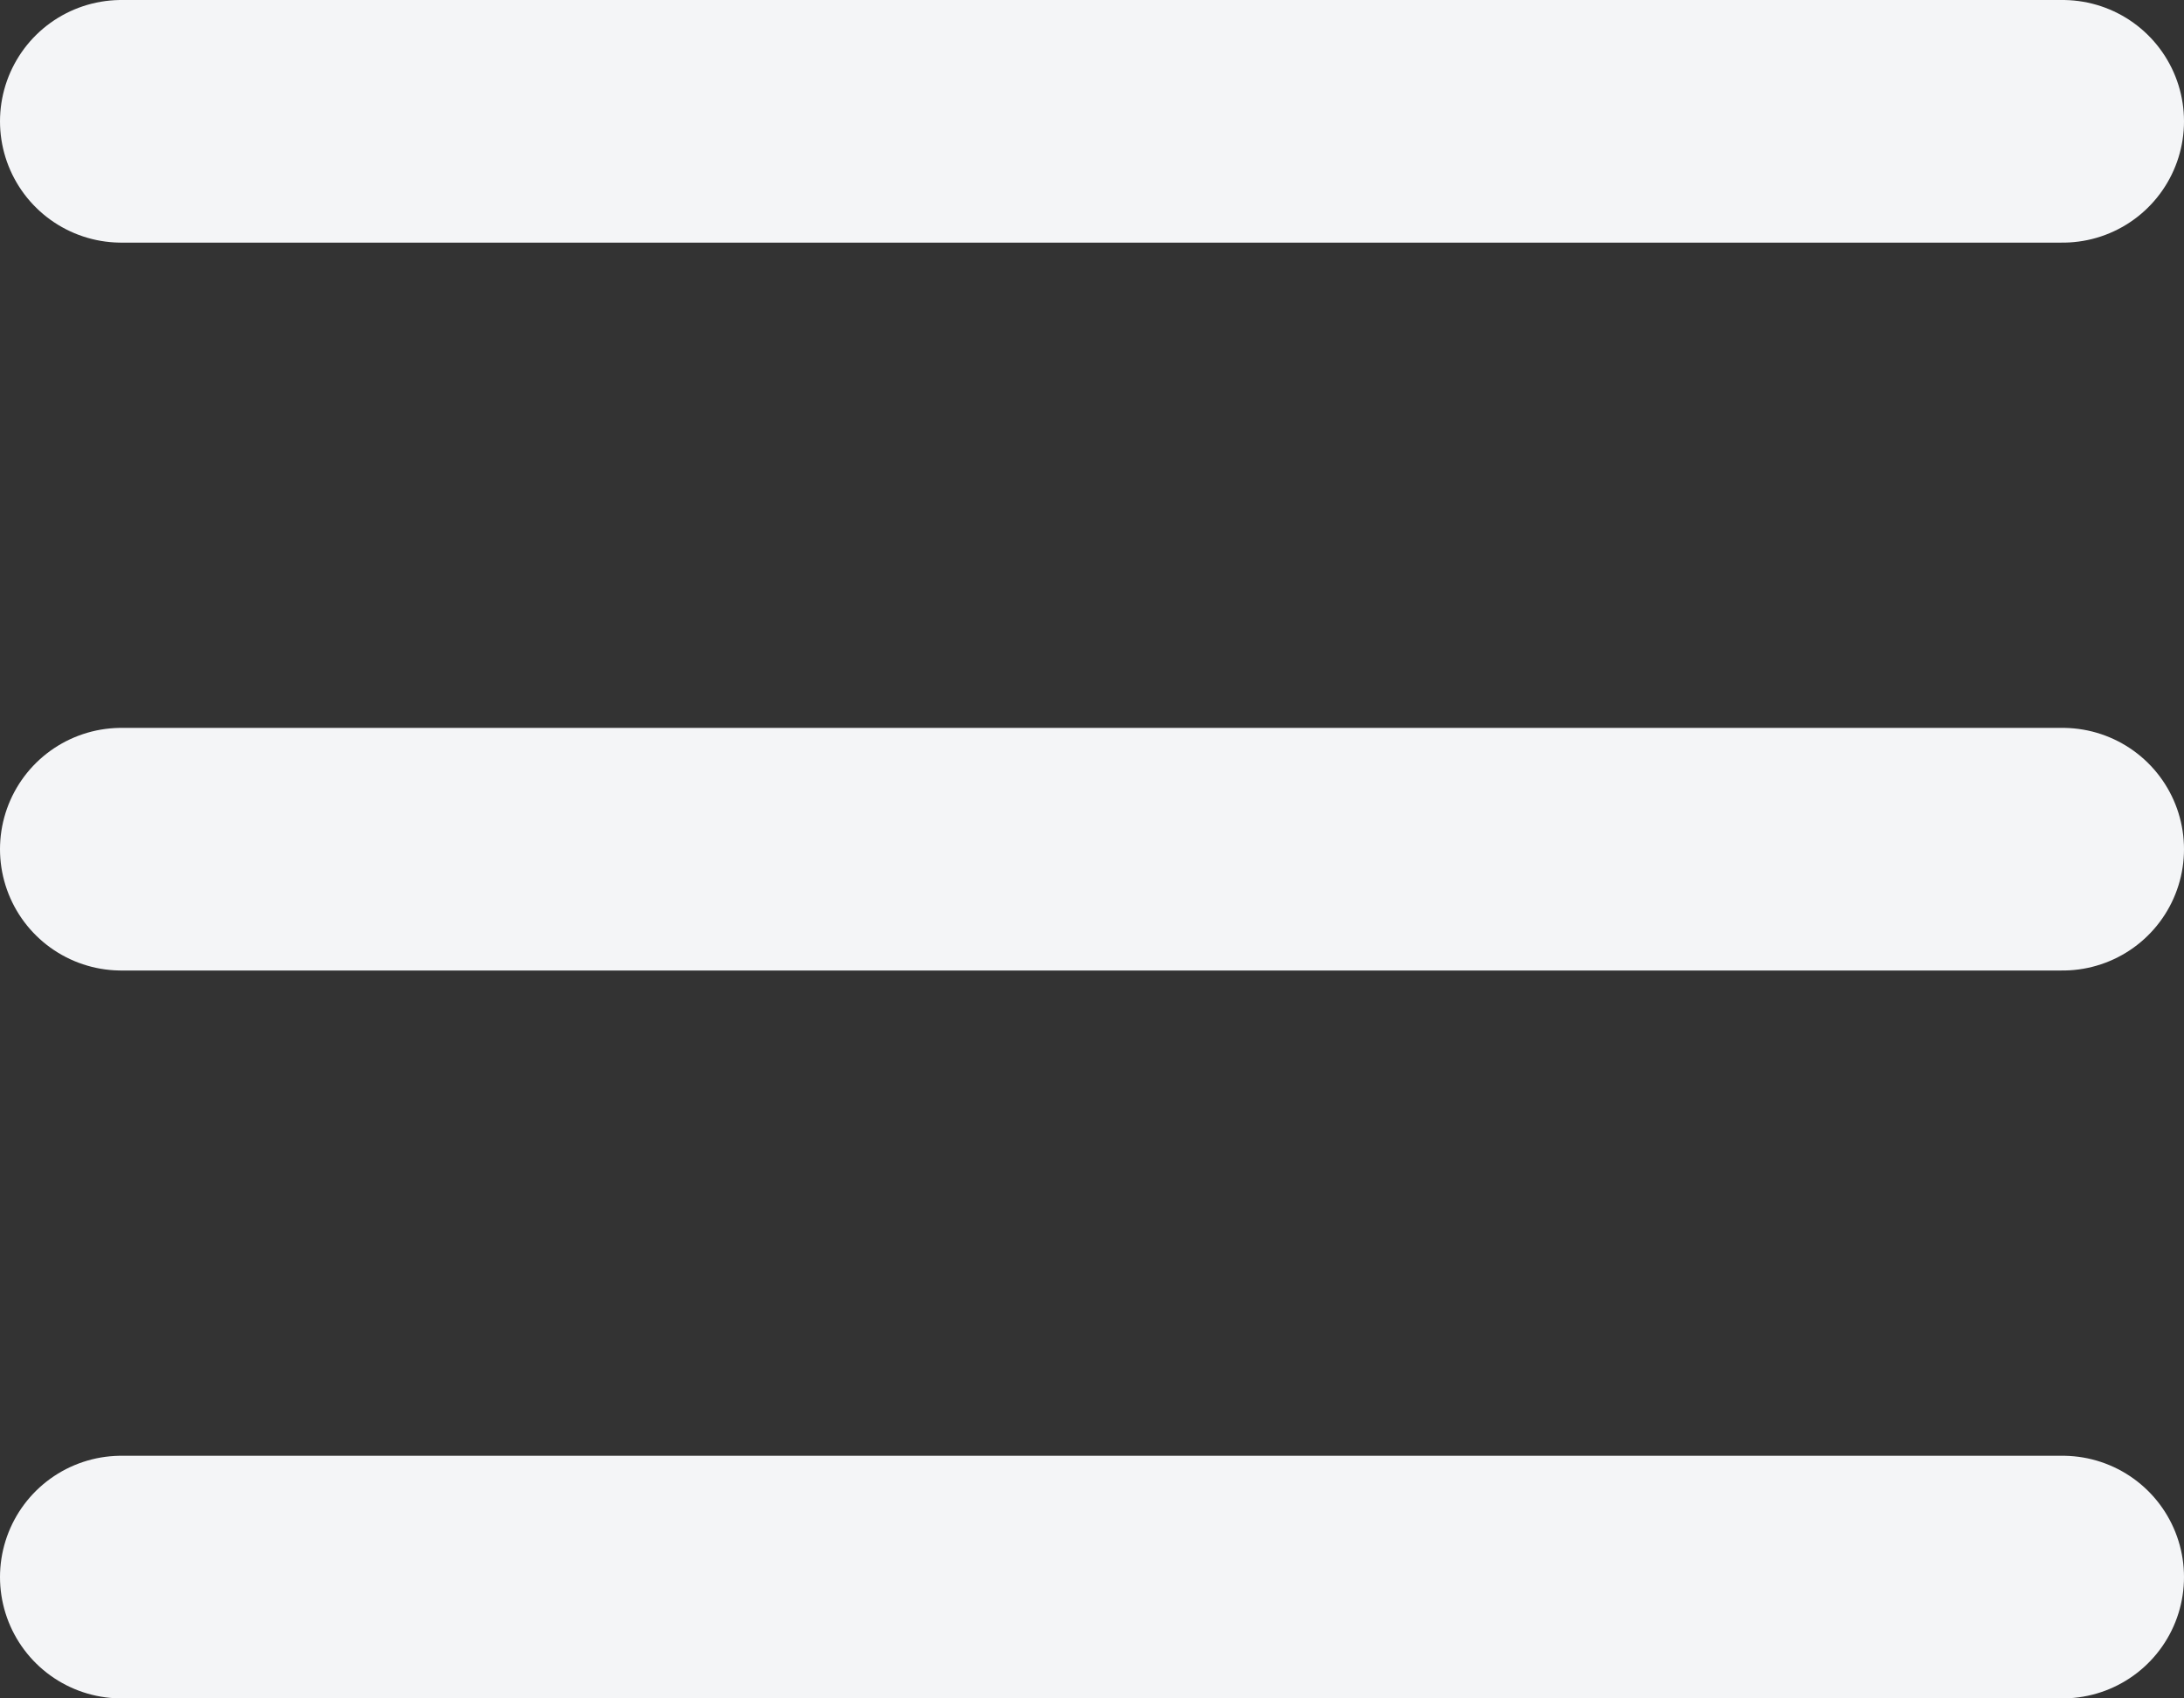 <svg width="18" height="14" viewBox="0 0 18 14" fill="none" xmlns="http://www.w3.org/2000/svg">
<rect x="0" y="0" width="18" height="14" fill="#333333" stroke="none"/>
<path d="M1 1H17" stroke="#F4F5F7" stroke-width="2" stroke-linecap="round" stroke-linejoin="round"/>
<path d="M1 7H17" stroke="#F4F5F7" stroke-width="2" stroke-linecap="round" stroke-linejoin="round"/>
<path d="M1 13H17" stroke="#F4F5F7" stroke-width="2" stroke-linecap="round" stroke-linejoin="round"/>
</svg>
